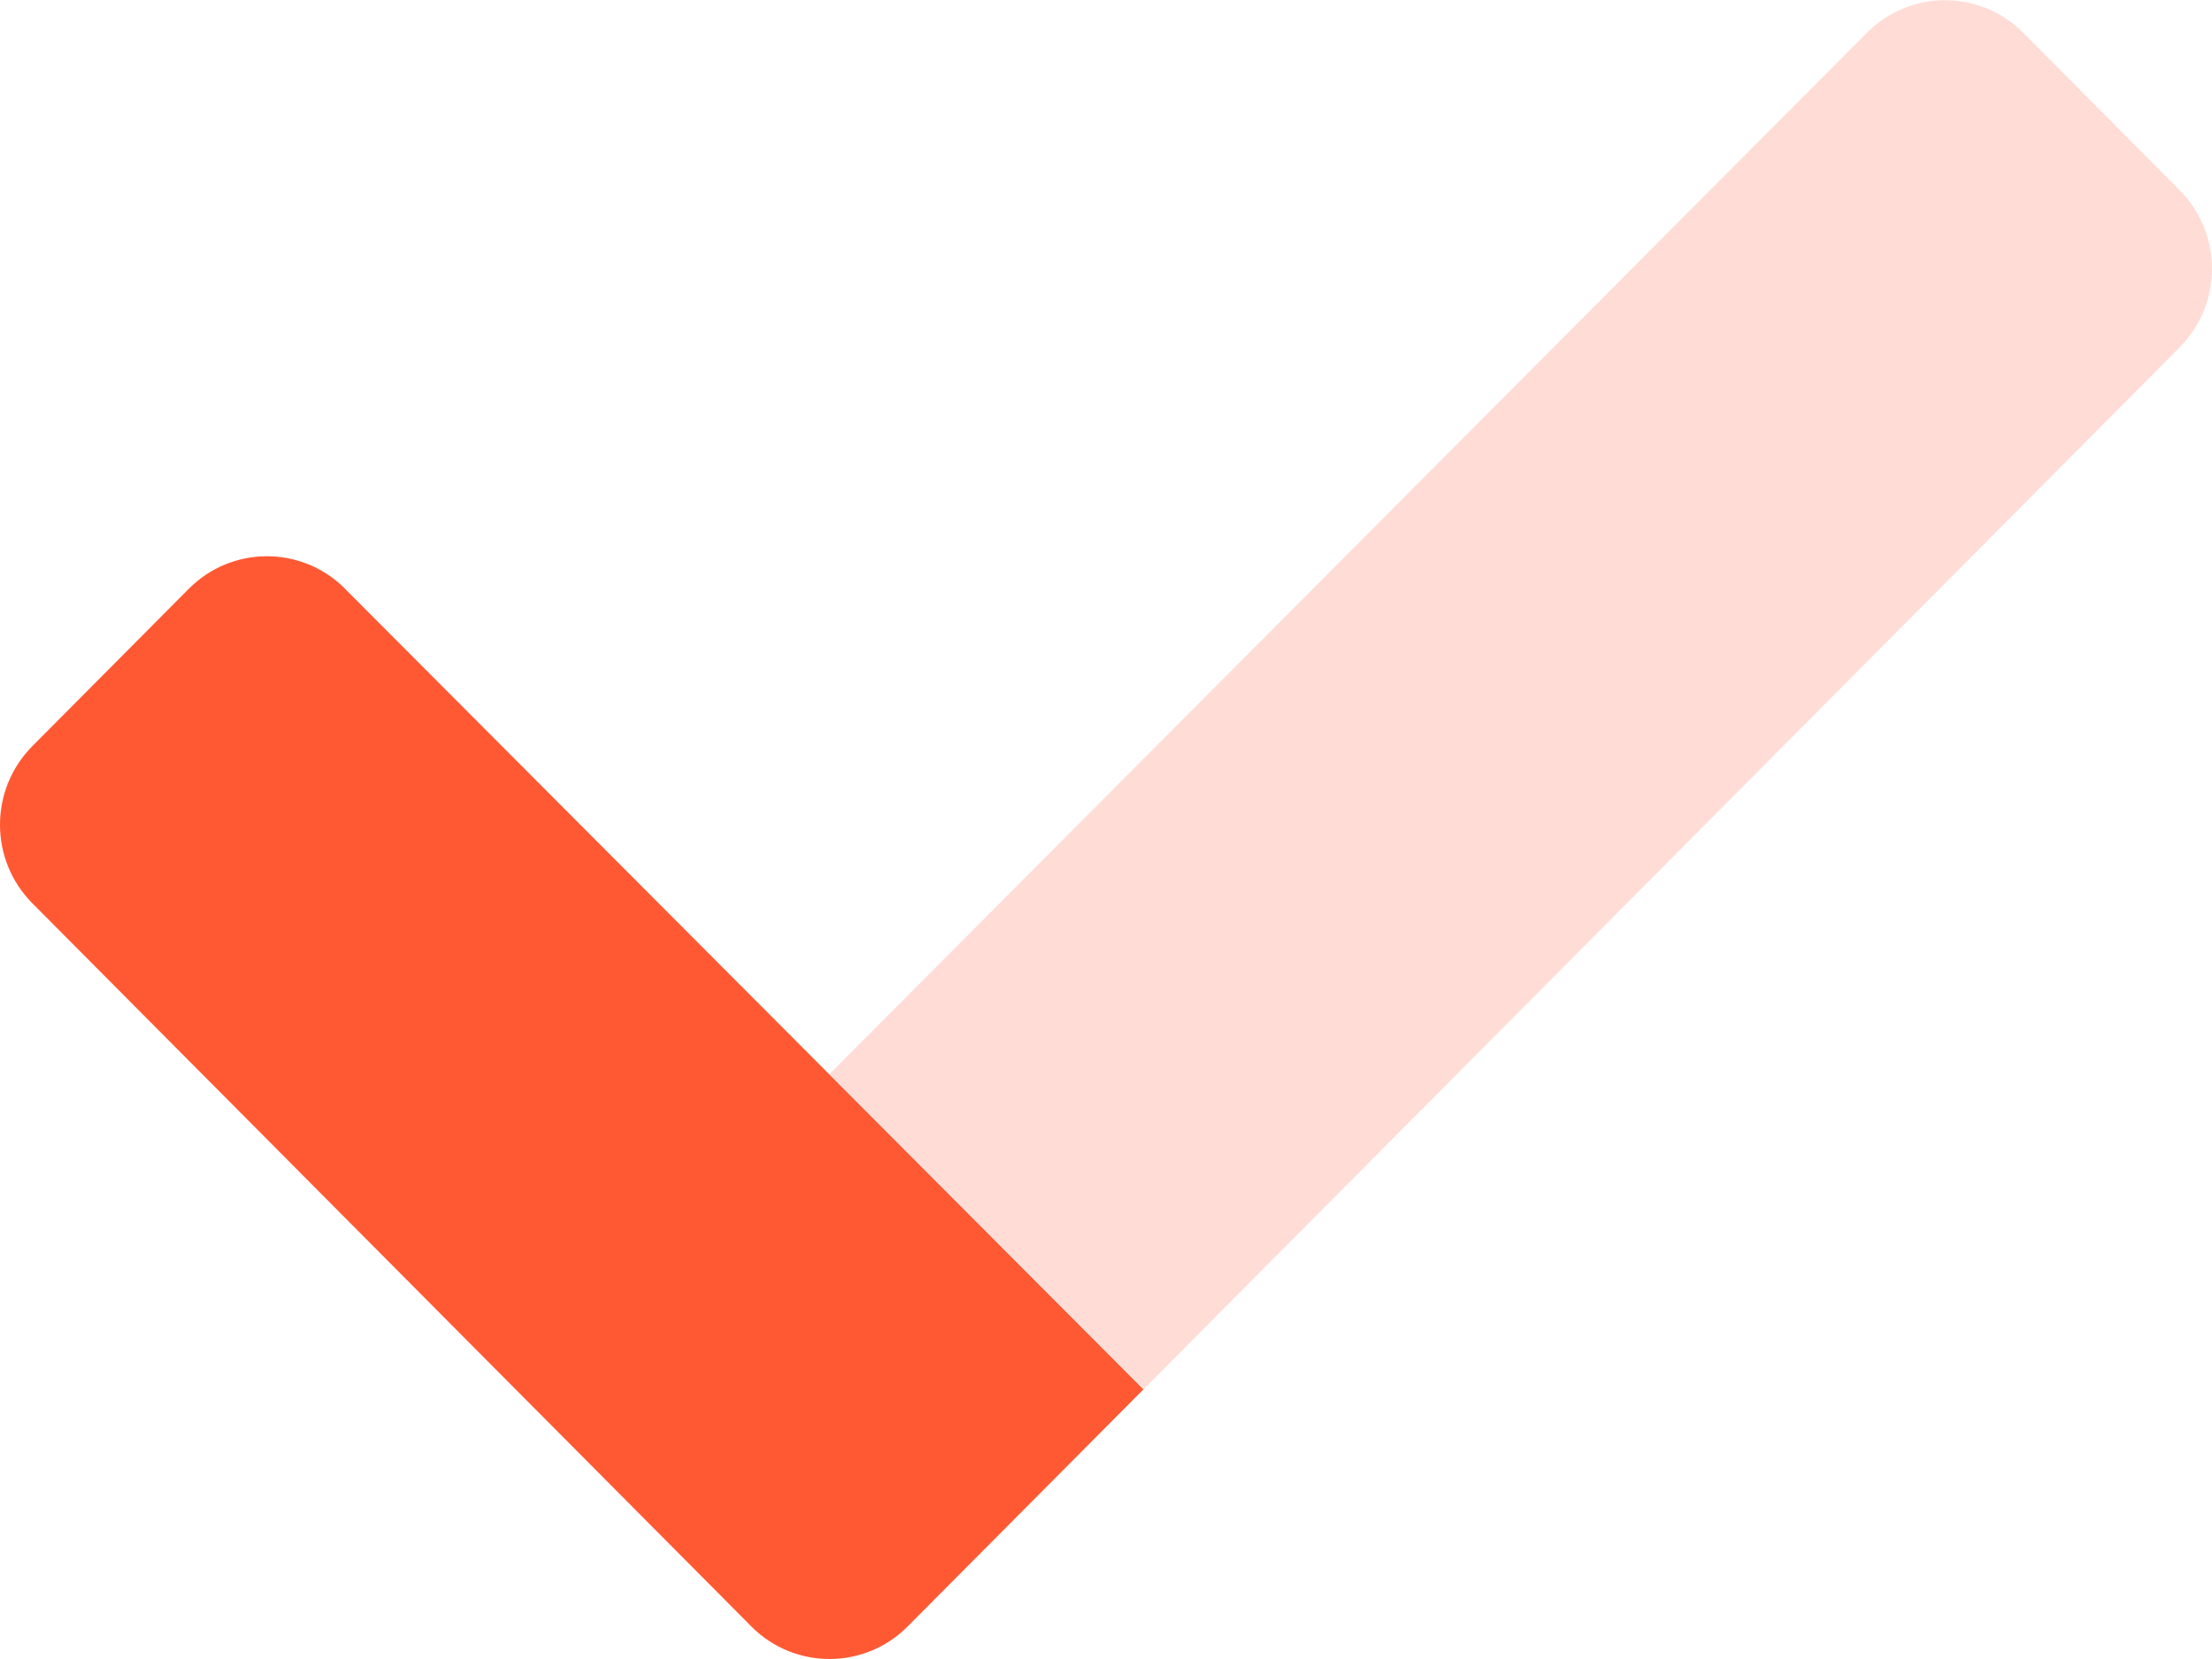 <?xml version="1.0" encoding="UTF-8"?>
<svg width="64px" height="48px" viewBox="0 0 64 48" version="1.1" xmlns="http://www.w3.org/2000/svg" xmlns:xlink="http://www.w3.org/1999/xlink">
    <!-- Generator: Sketch 63.1 (92452) - https://sketch.com -->
    <title>Group</title>
    <desc>Created with Sketch.</desc>
    <g id="2.-Customer-Account-Setup" stroke="none" stroke-width="1" fill="none" fill-rule="evenodd">
        <g id="Account_Setup-5.4" transform="translate(-516, -228)" fill="#FF5933" fill-rule="nonzero">
            <g id="Group" transform="translate(436, 197)">
                <g transform="translate(80, 31)" id="Path">
                    <path d="M63.062,10.053 L33.094,40.188 L24,31.074 L54.014,0.949 C54.609,0.348 55.418,0.009 56.264,0.006 C57.109,0.003 57.921,0.336 58.521,0.931 L58.539,0.949 L63.062,5.5 C64.312,6.76 64.312,8.792 63.062,10.053 Z" opacity="0.2"></path>
                    <path d="M33.084,40.199 L26.262,47.057 C25.023,48.307 23.005,48.315 21.755,47.075 L21.738,47.057 L0.938,26.137 C-0.313,24.878 -0.313,22.846 0.938,21.586 L5.463,17.035 C6.7,15.789 8.713,15.779 9.963,17.014 L9.982,17.035 L33.084,40.199 Z"></path>
                </g>
            </g>
        </g>
    </g>
</svg>